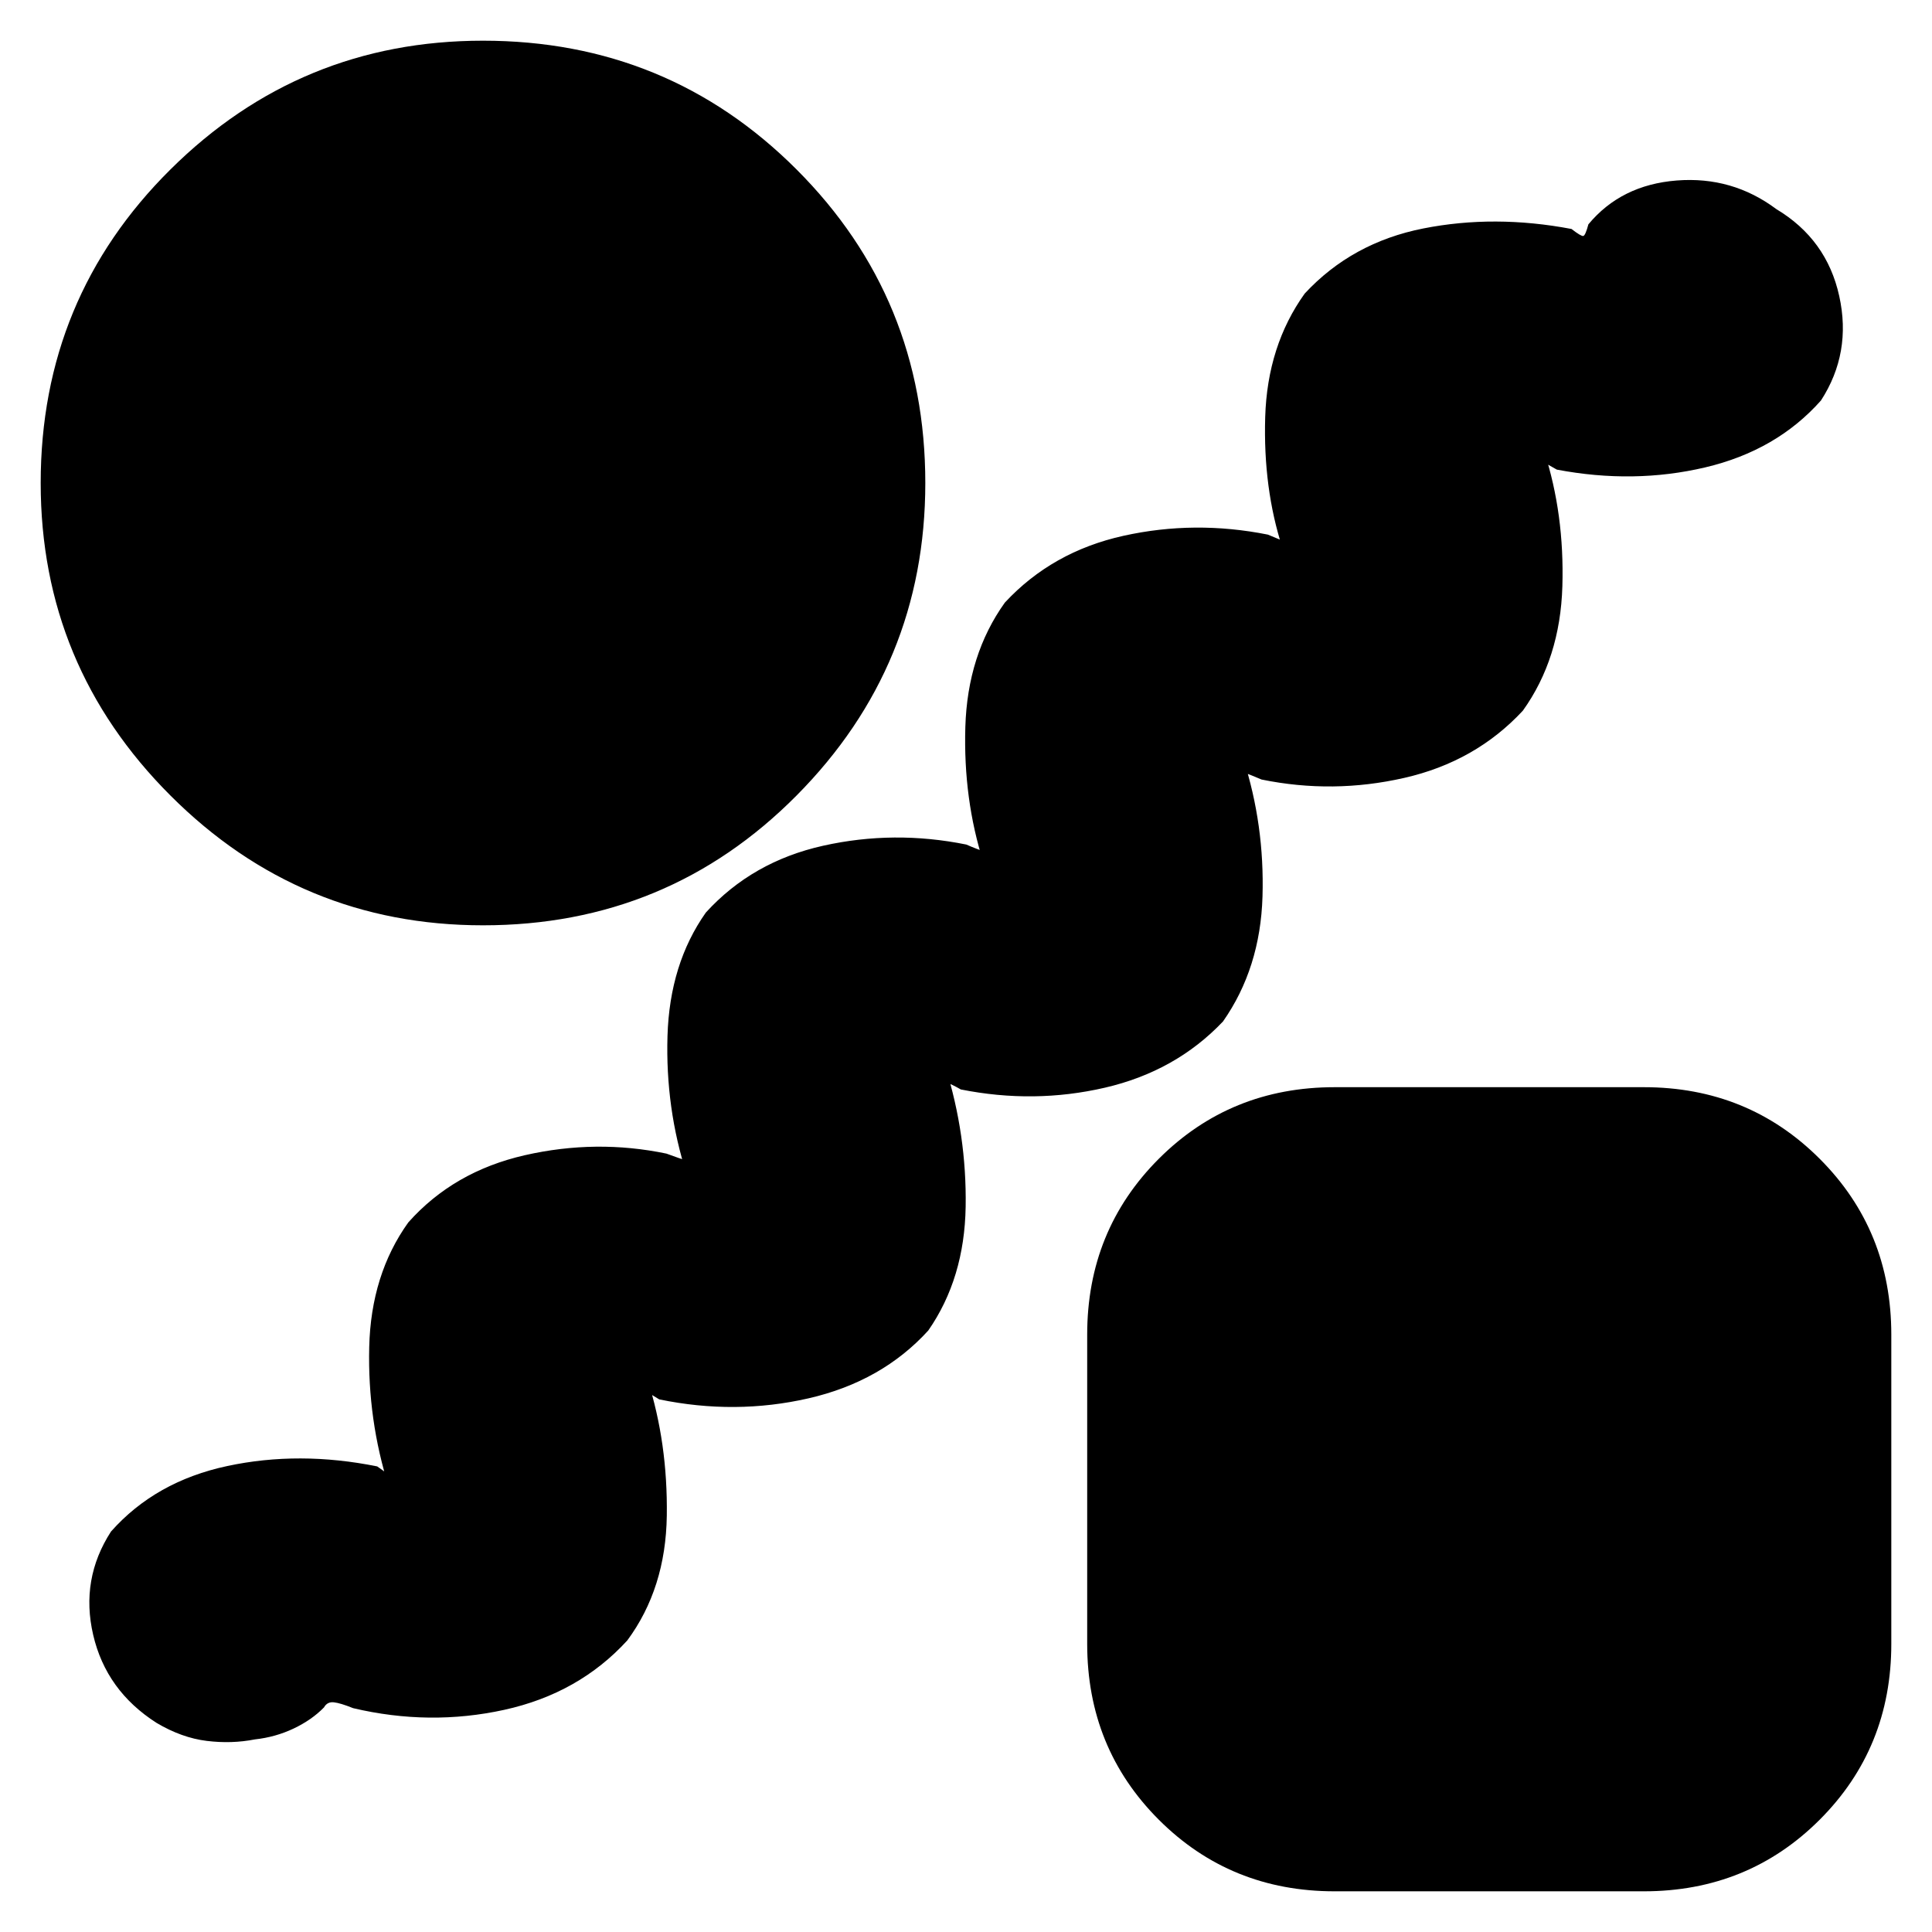 <svg xmlns="http://www.w3.org/2000/svg" height="24" viewBox="0 -960 960 960" width="24"><path d="M161-111.61q-6.13 6.26-15.11 10.52t-19.24 5.39q-11.56 2.27-23.95.74-12.4-1.52-24.92-8.95-25.04-16-31.48-43.72-6.43-27.72 8.87-51.37 22.09-24.91 57.79-32.54 35.69-7.63 74.47.19 3.48 2.57 5.92 4.05 2.43 1.47 4.43 2.3 3.44 2.78 1.87 4.7-1.56 1.91-6.39-.61-10.65-33.52-9.8-69.63.84-36.11 19.41-62.03 22.52-25.34 57.93-33.41 35.42-8.06 70.33-.8 6.91 2.56 10.5 3.61 3.59 1.04 5.02.87 2.57 2.34 1 4.97-1.56 2.64-6.39.98-10.65-32.95-9.59-68.84 1.07-35.9 19.07-61.38 23.08-25.34 58.28-33.19 35.2-7.85 71.11-.59 5.91 2.57 9.5 3.61t5.02.87q3 2.91 1.22 5.26-1.78 2.35-7.17-.74-10.09-31.52-9.03-67.41 1.07-35.89 19.63-61.81 23.52-25.34 58.94-33.19 35.41-7.85 71.76-.59 5.91 2.57 9.78 3.83 3.87 1.26 5.31 1.09 3 2.91.28 4.82-2.72 1.92-8.11-3.04-9.65-29.65-8.59-65.11 1.07-35.46 19.63-61.37 23.52-25.35 58.94-32.35 35.41-7 73.63.26 4.78 3.7 5.85 3.48 1.06-.22 2.54-5.78 16.26-19.61 43.87-21.79 27.61-2.17 49.52 14.22 25.05 15 31.26 43.22 6.22 28.22-9.08 51.87-22.09 24.91-57.57 33.26-35.48 8.35-73.69 1.09-4.48-2.57-7.63-4.33-3.16-1.76-4.59-2.02-3.44-3.35-1.44-4.76 2-1.42 7.39 2.11 10.09 31.08 9.03 66.98-1.07 35.89-19.63 61.8-23.52 25.35-58.94 33.41-35.41 8.07-70.89.81-5.91-2.57-9.28-3.61-3.37-1.04-4.81-.87-2-3.35-.93-5.48 1.06-2.13 5.89-.48 10.65 32.96 9.59 68.57-1.07 35.61-19.63 62.09-23.52 24.78-58.72 32.91-35.2 8.13-71.55.87-4.47-2.57-7.34-3.55-2.87-.97-4.87-1.8-3.44-3.35-1.87-5.26 1.56-1.92 6.39-.7 10.65 33.96 10.09 69.57-.57 35.61-18.57 61.52-23.08 25.35-59.5 33.7-36.41 8.34-74.19.52-4.05-2.57-6.98-4.05-2.94-1.47-4.37-1.73-3.44-3.35-1.65-5.27 1.78-1.91 7.17 1.18 10.09 31.52 9.59 67.63t-19.63 62.02q-24.09 26.35-61.13 34.48-37.05 8.13-75.09-.83-6.35-2.56-9.61-2.91-3.26-.35-4.87 2.52Zm79-388.61q-90.83 0-155.3-64.48Q20.22-629.17 20.22-720q0-91.83 64.48-155.8 64.47-63.98 155.3-63.98 91.83 0 155.8 63.98 63.98 63.97 63.98 155.8 0 90.83-63.98 155.3-63.97 64.48-155.8 64.48Zm423.17 480q-51.78 0-87.37-35.58-35.58-35.59-35.58-87.37v-153.66q0-51.78 35.58-87.37 35.59-35.58 87.37-35.58h153.66q51.78 0 87.37 35.58 35.58 35.59 35.58 87.37v153.66q0 51.78-35.58 87.37-35.59 35.58-87.37 35.58H663.17Z"/></svg>